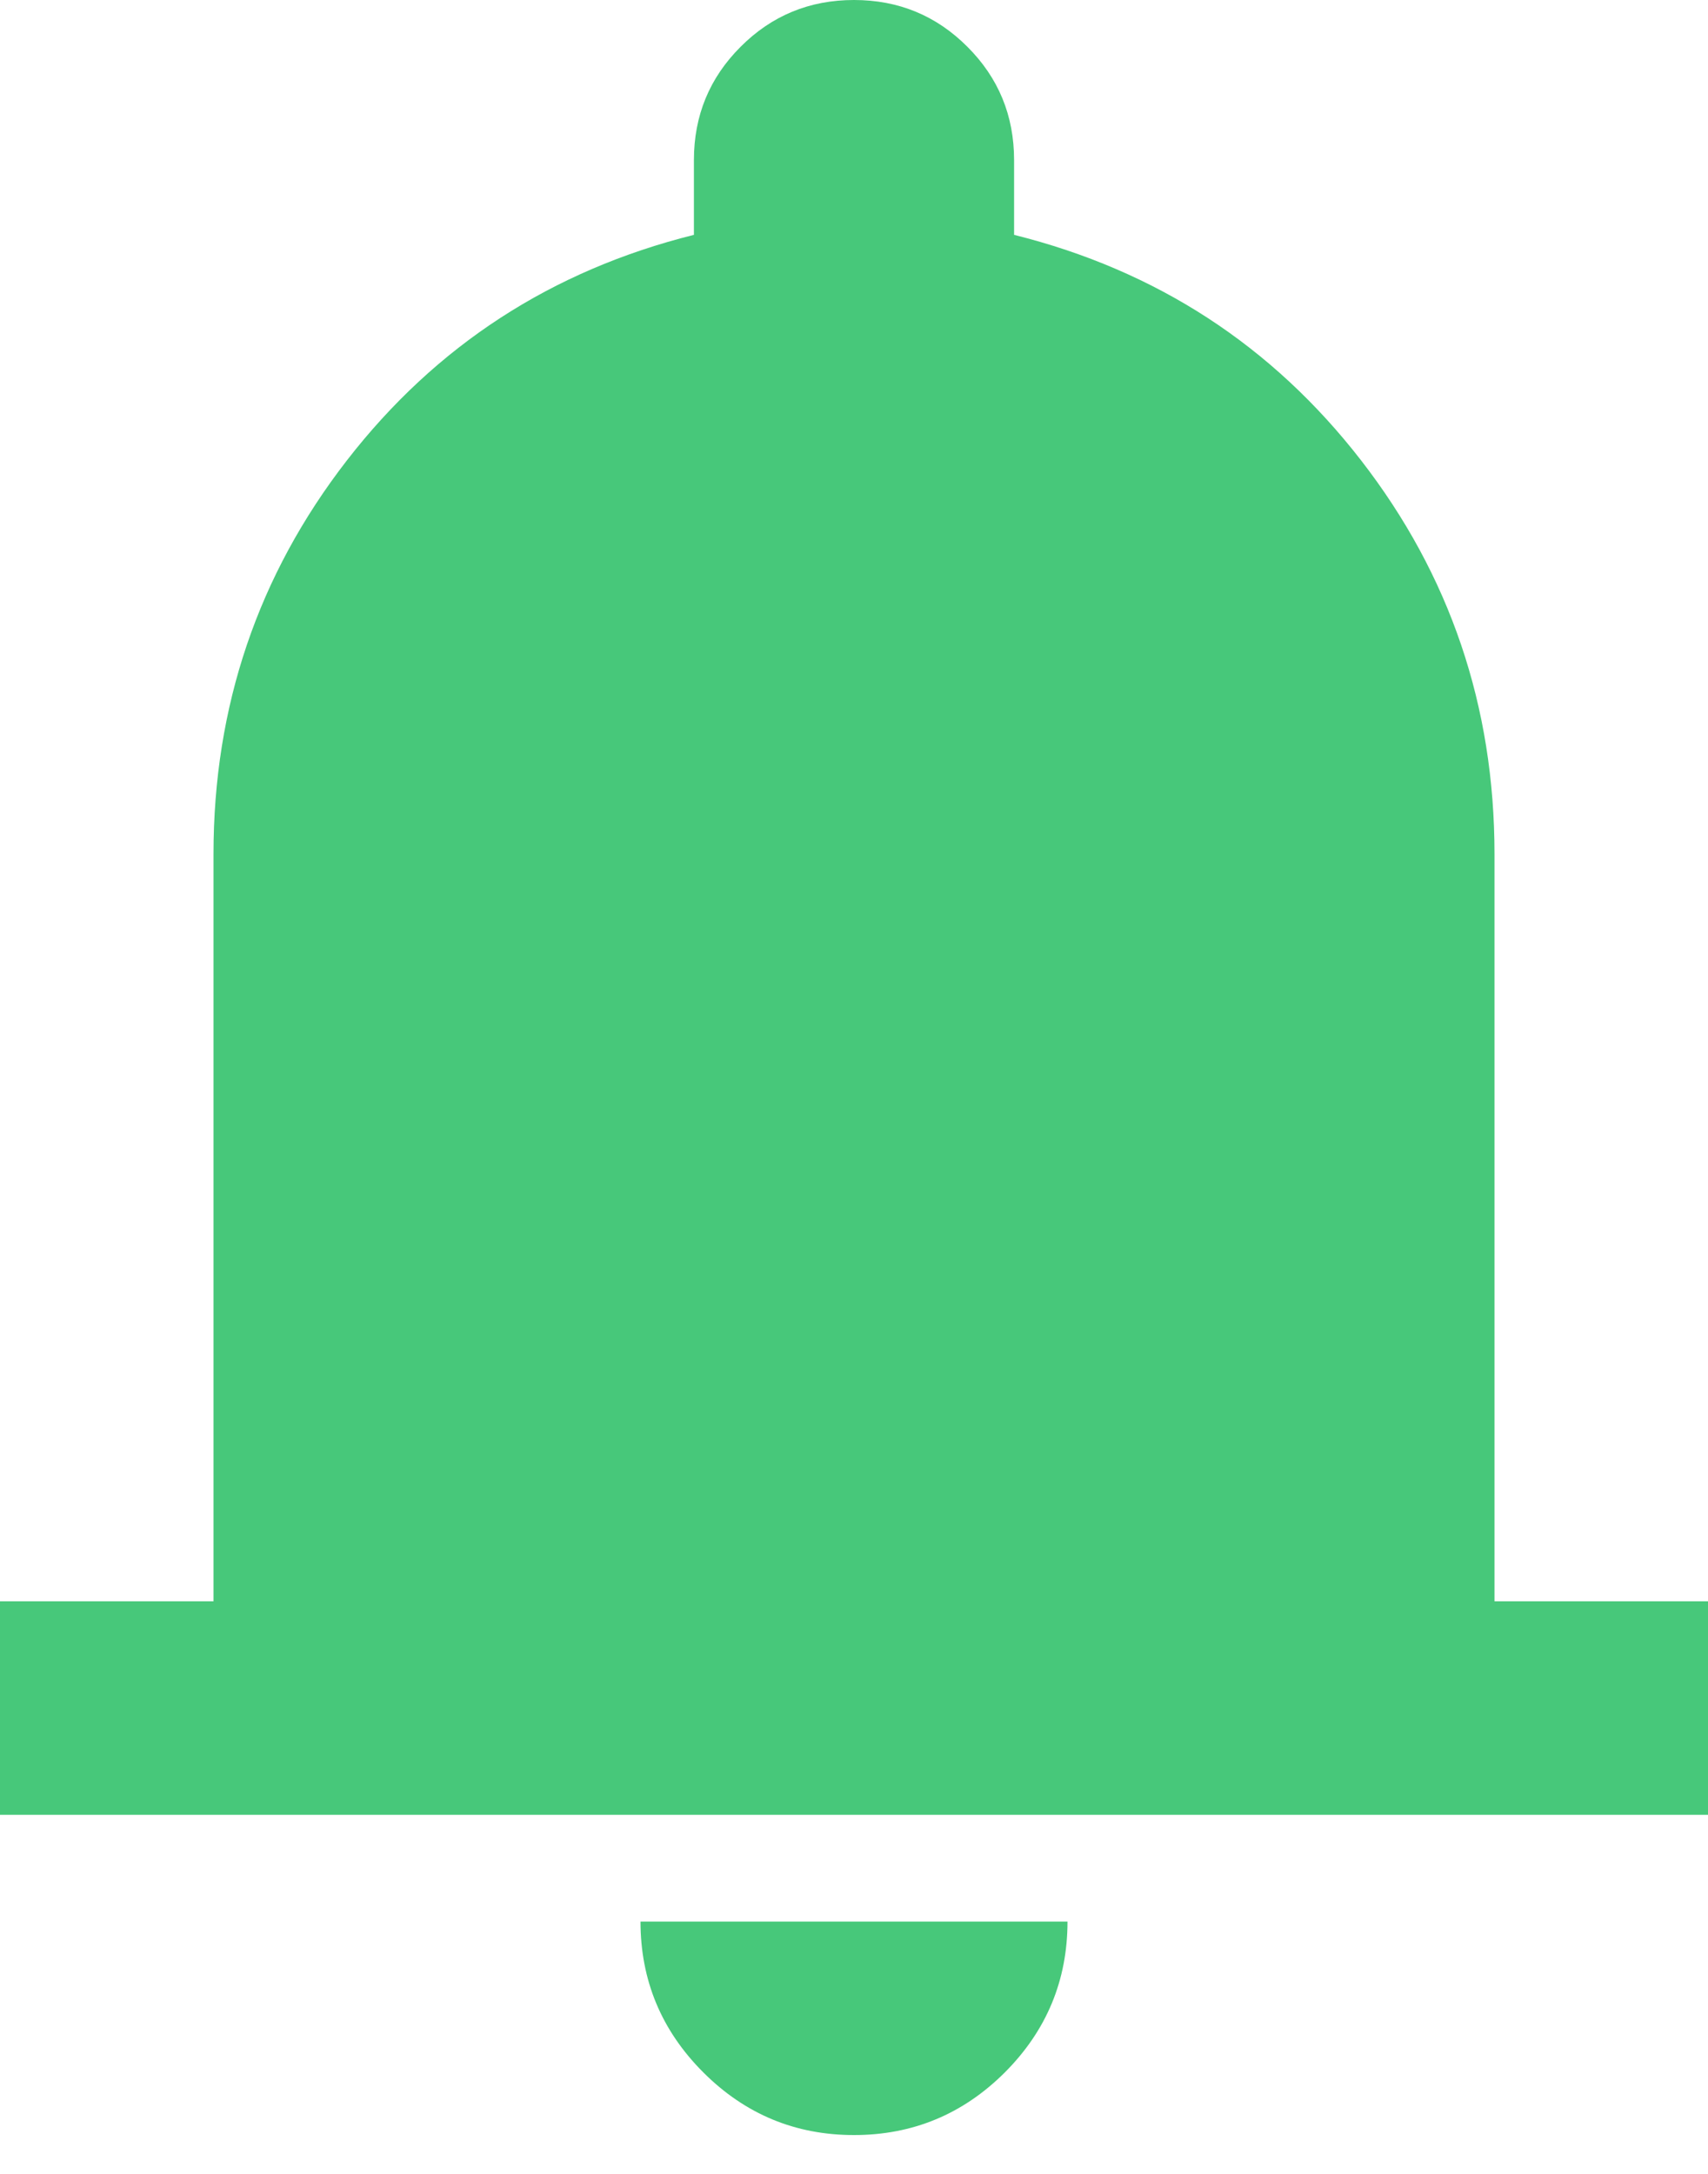 <svg width="22" height="28" viewBox="0 0 22 28" fill="none" xmlns="http://www.w3.org/2000/svg">
<path d="M0 23.375V20.625H2.75V11C2.75 9.098 3.323 7.408 4.469 5.929C5.615 4.451 7.104 3.483 8.938 3.025V2.062C8.938 1.49 9.138 1.003 9.54 0.602C9.94 0.201 10.427 0 11 0C11.573 0 12.06 0.201 12.46 0.602C12.862 1.003 13.062 1.49 13.062 2.062V3.025C14.896 3.483 16.385 4.451 17.531 5.929C18.677 7.408 19.25 9.098 19.25 11V20.625H22V23.375H0ZM11 27.5C10.244 27.5 9.597 27.231 9.059 26.693C8.52 26.154 8.25 25.506 8.25 24.75H13.75C13.75 25.506 13.481 26.154 12.943 26.693C12.404 27.231 11.756 27.5 11 27.5Z" fill="#47C87A"/>
</svg>
